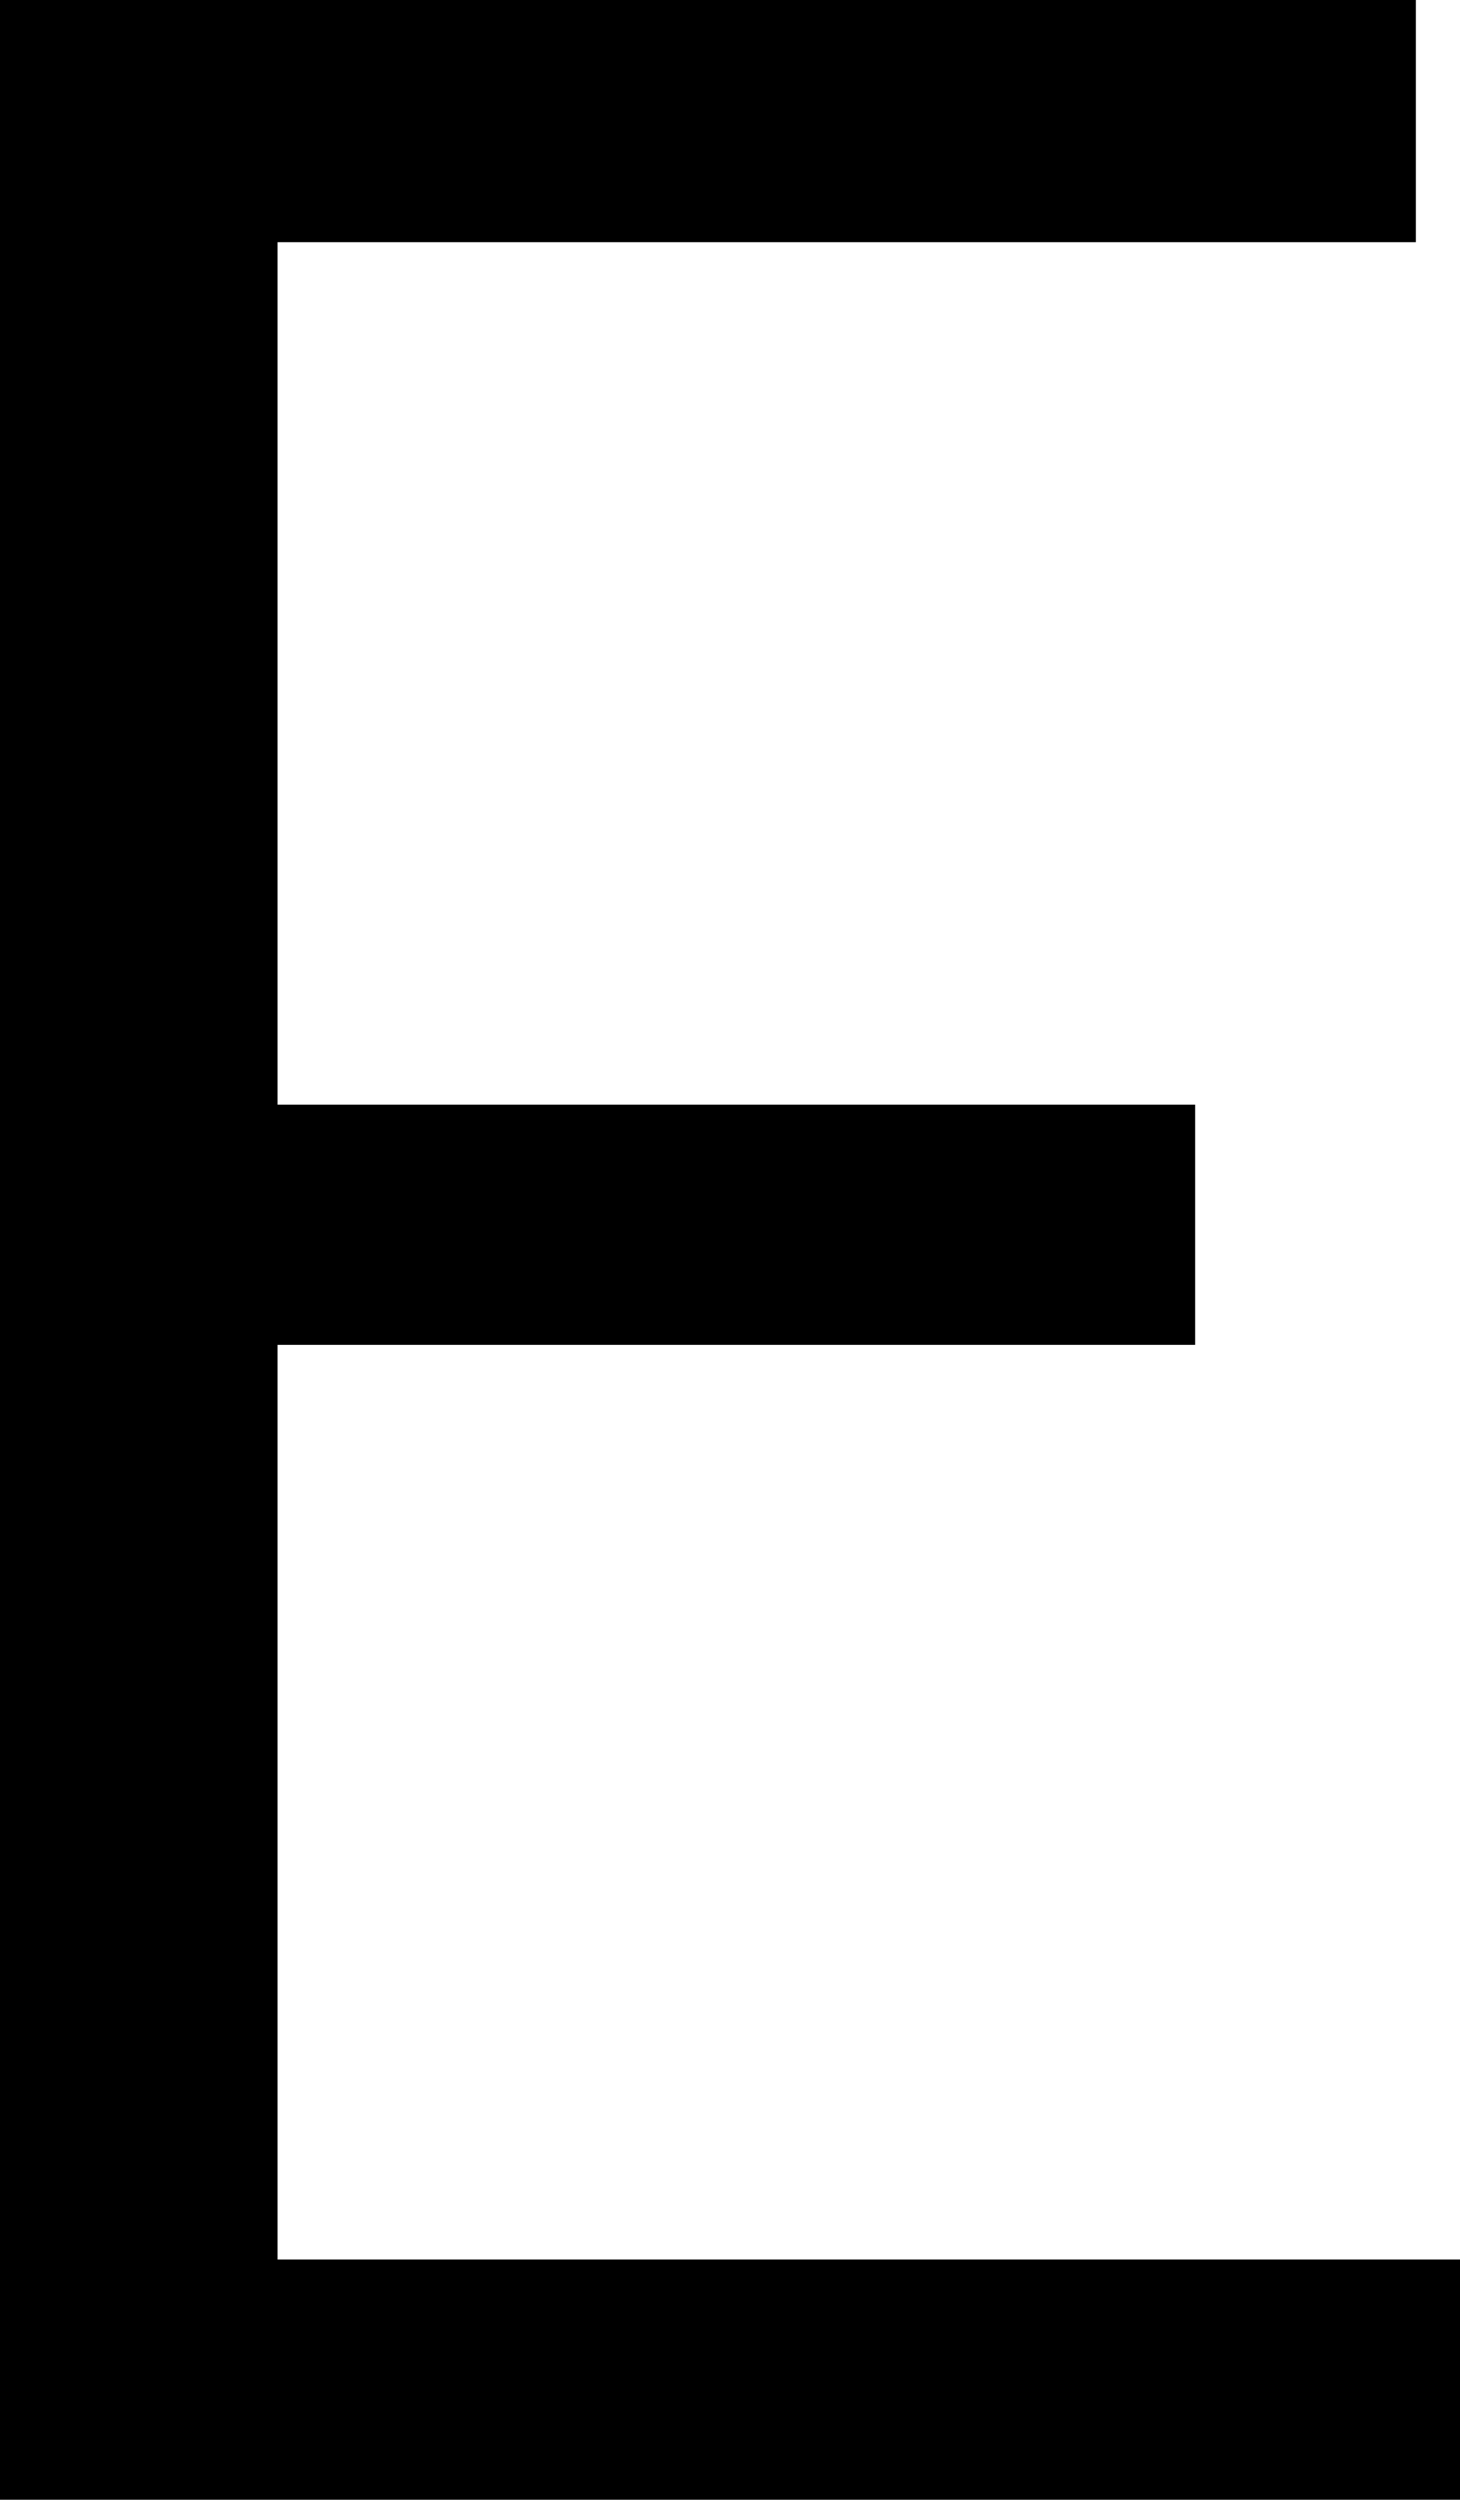 <svg xmlns="http://www.w3.org/2000/svg" preserveAspectRatio="none" viewBox="0 11.47 21.83 37.36" data-asc="0.9765625" width="21.83" height="37.36"><defs/><g fill="#000000"><g transform="translate(0, 0)"><path d="M0 11.47L21.17 11.47L21.17 15.09L4.15 15.09L4.15 27.98L17.87 27.98L17.87 31.57L4.15 31.57L4.15 45.24L21.83 45.24L21.83 48.83L0 48.83L0 11.47Z"/></g></g></svg>